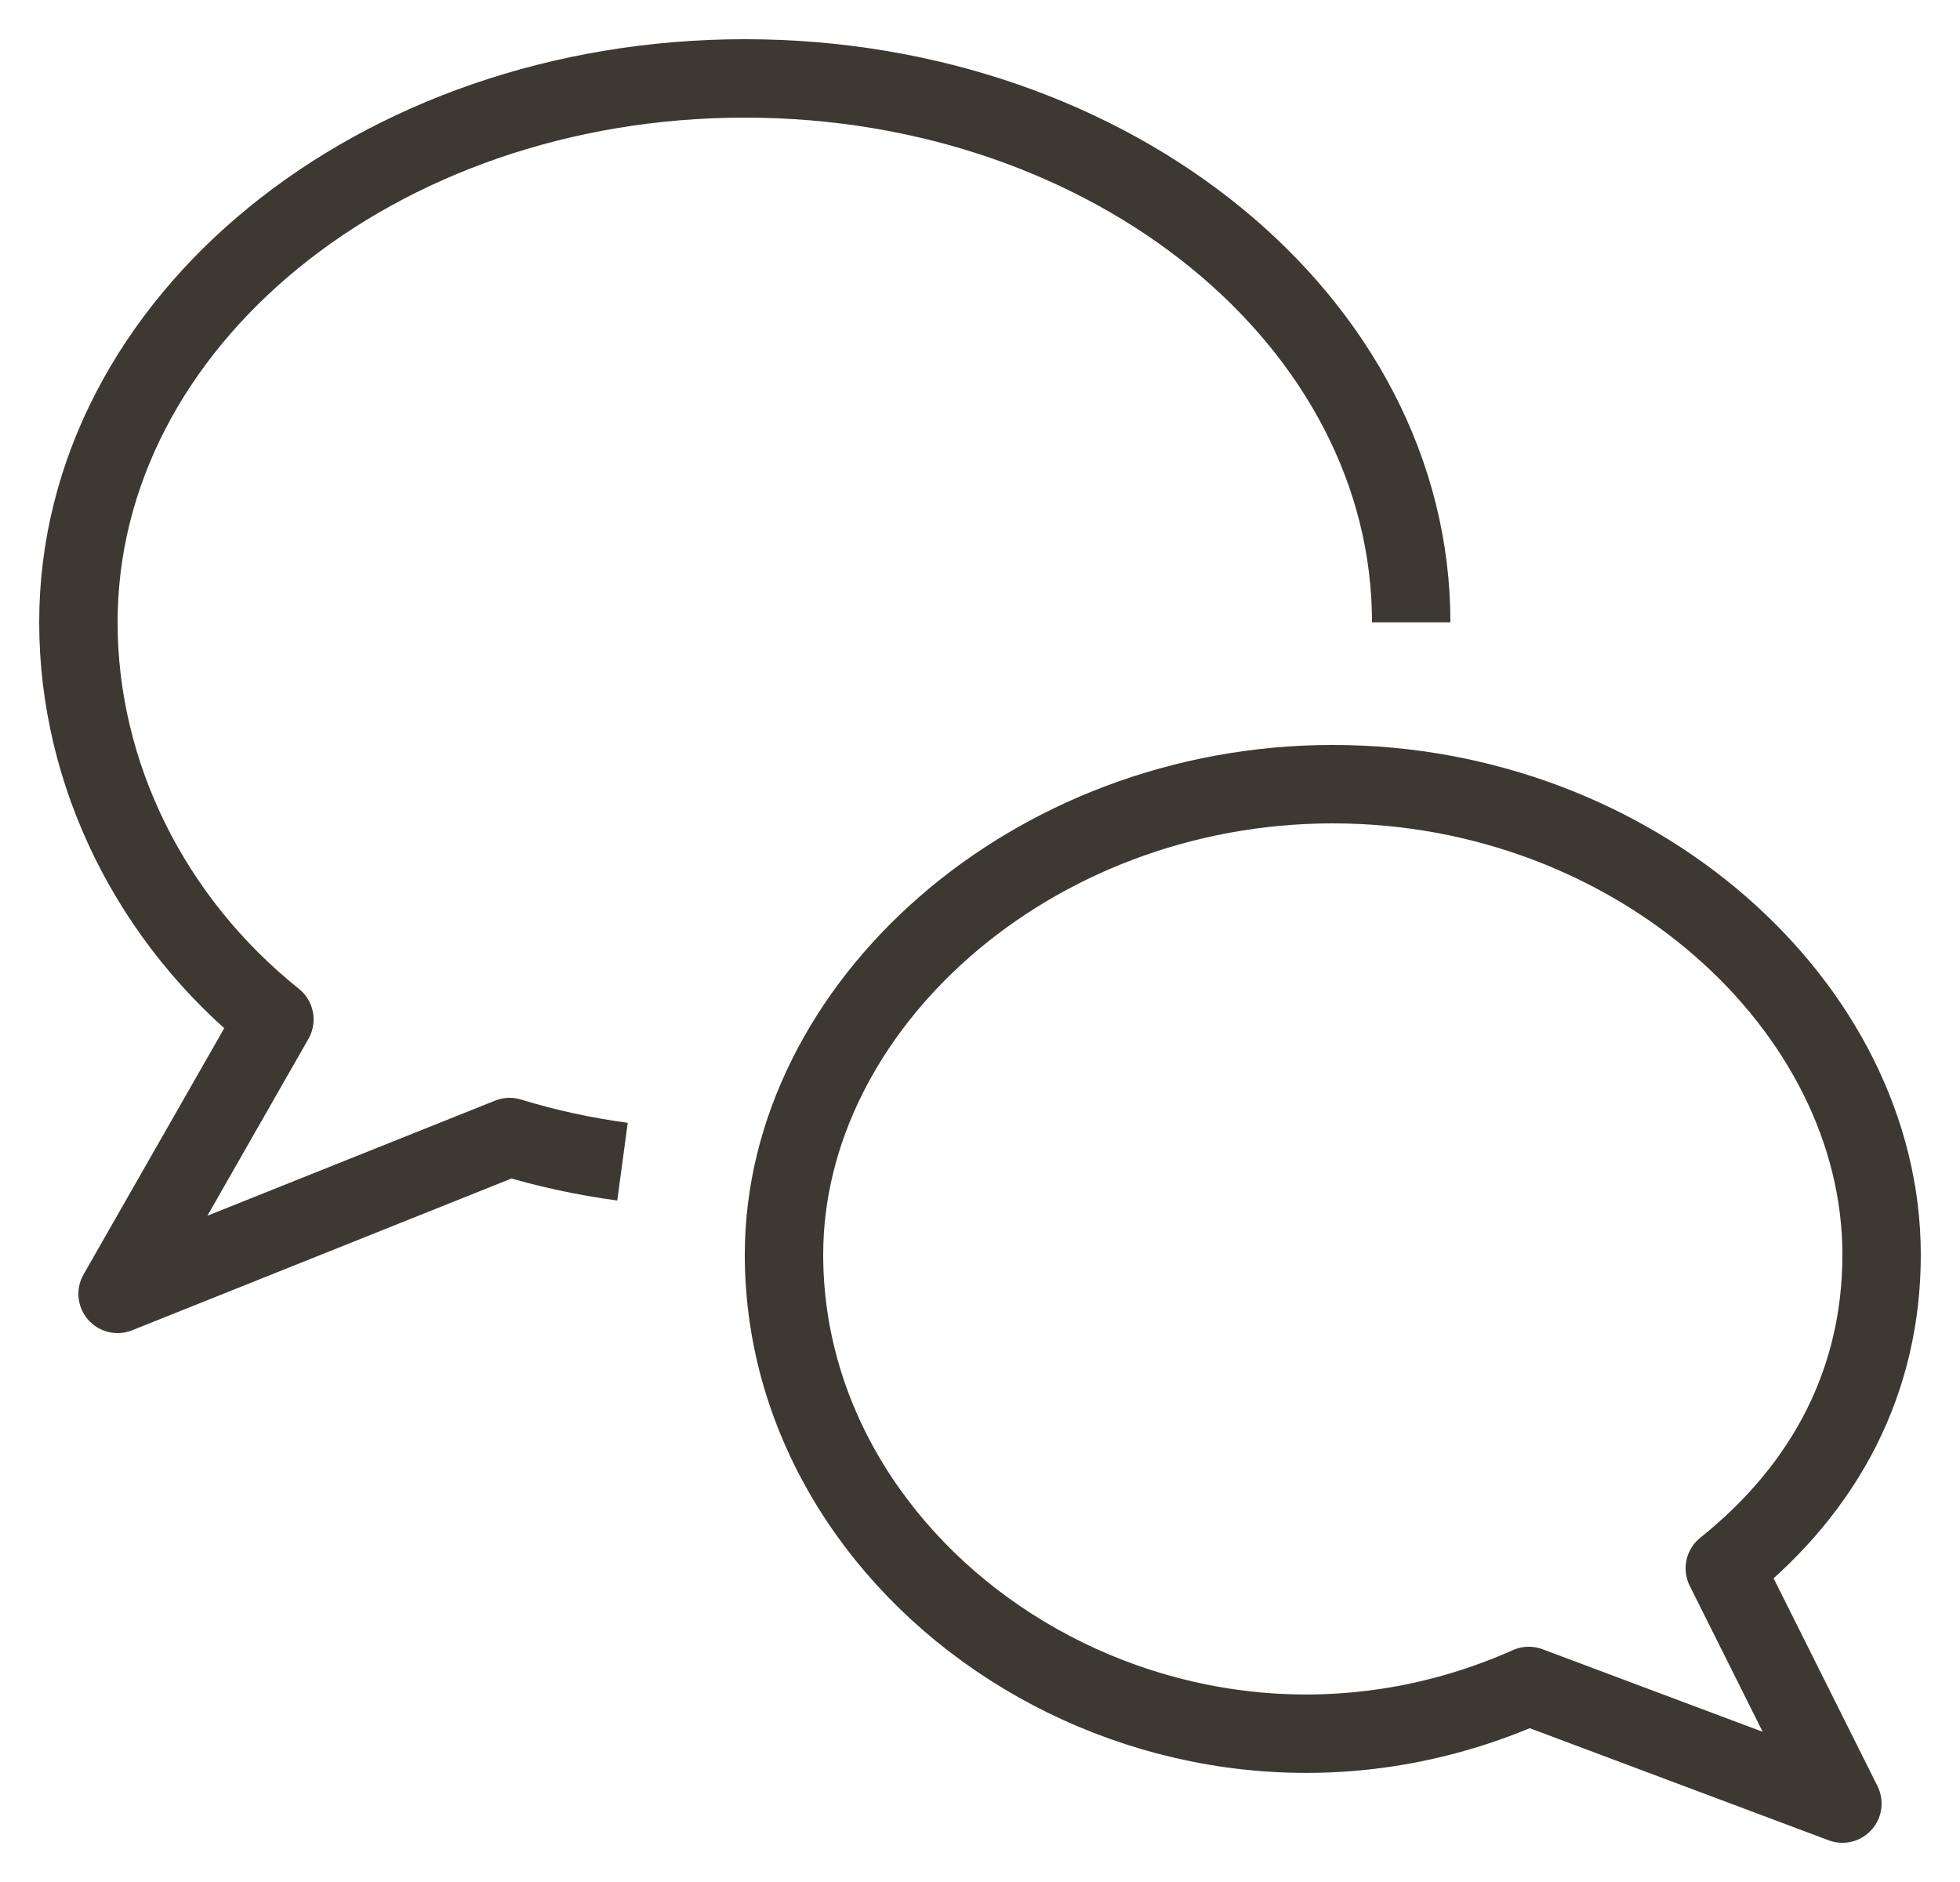 <?xml version="1.0" encoding="UTF-8"?>
<svg width="25px" height="24px" viewBox="0 0 25 24" version="1.1" xmlns="http://www.w3.org/2000/svg" xmlns:xlink="http://www.w3.org/1999/xlink">
    <!-- Generator: Sketch 43.2 (39069) - http://www.bohemiancoding.com/sketch -->
    <title>Dialog_regular</title>
    <desc>Created with Sketch.</desc>
    <defs></defs>
    <g id="Design-bruker-eksterneflater" stroke="none" stroke-width="1" fill="none" fill-rule="evenodd" stroke-linejoin="round">
        <g id="FO_Aktivitetsplan_Stylguide" transform="translate(-65, -5083)" stroke="#3E3832">
            <g id="Dialog_regular" transform="translate(66, 5084)">
                <path d="M6.94,13.814 C6.451,13.748 5.968,13.644 5.5,13.5 L0.5,15.5 L2.5,12 C0.926,10.741 0,8.875 0,6.936 C0,3.106 3.805,0 8.5,0 C13.194,0 17,3.106 17,6.936" id="Stroke-115"></path>
                <path d="M9,15 C9,19.288 14,22.5 18.5,20.5 L22.5,22 L21,19 C22.296,17.963 23,16.598 23,15 C23,11.846 19.866,9 16,9 C12.134,9 9,11.846 9,15 L9,15 L9,15 Z" id="Stroke-117"></path>
            </g>
        </g>
    </g>
</svg>